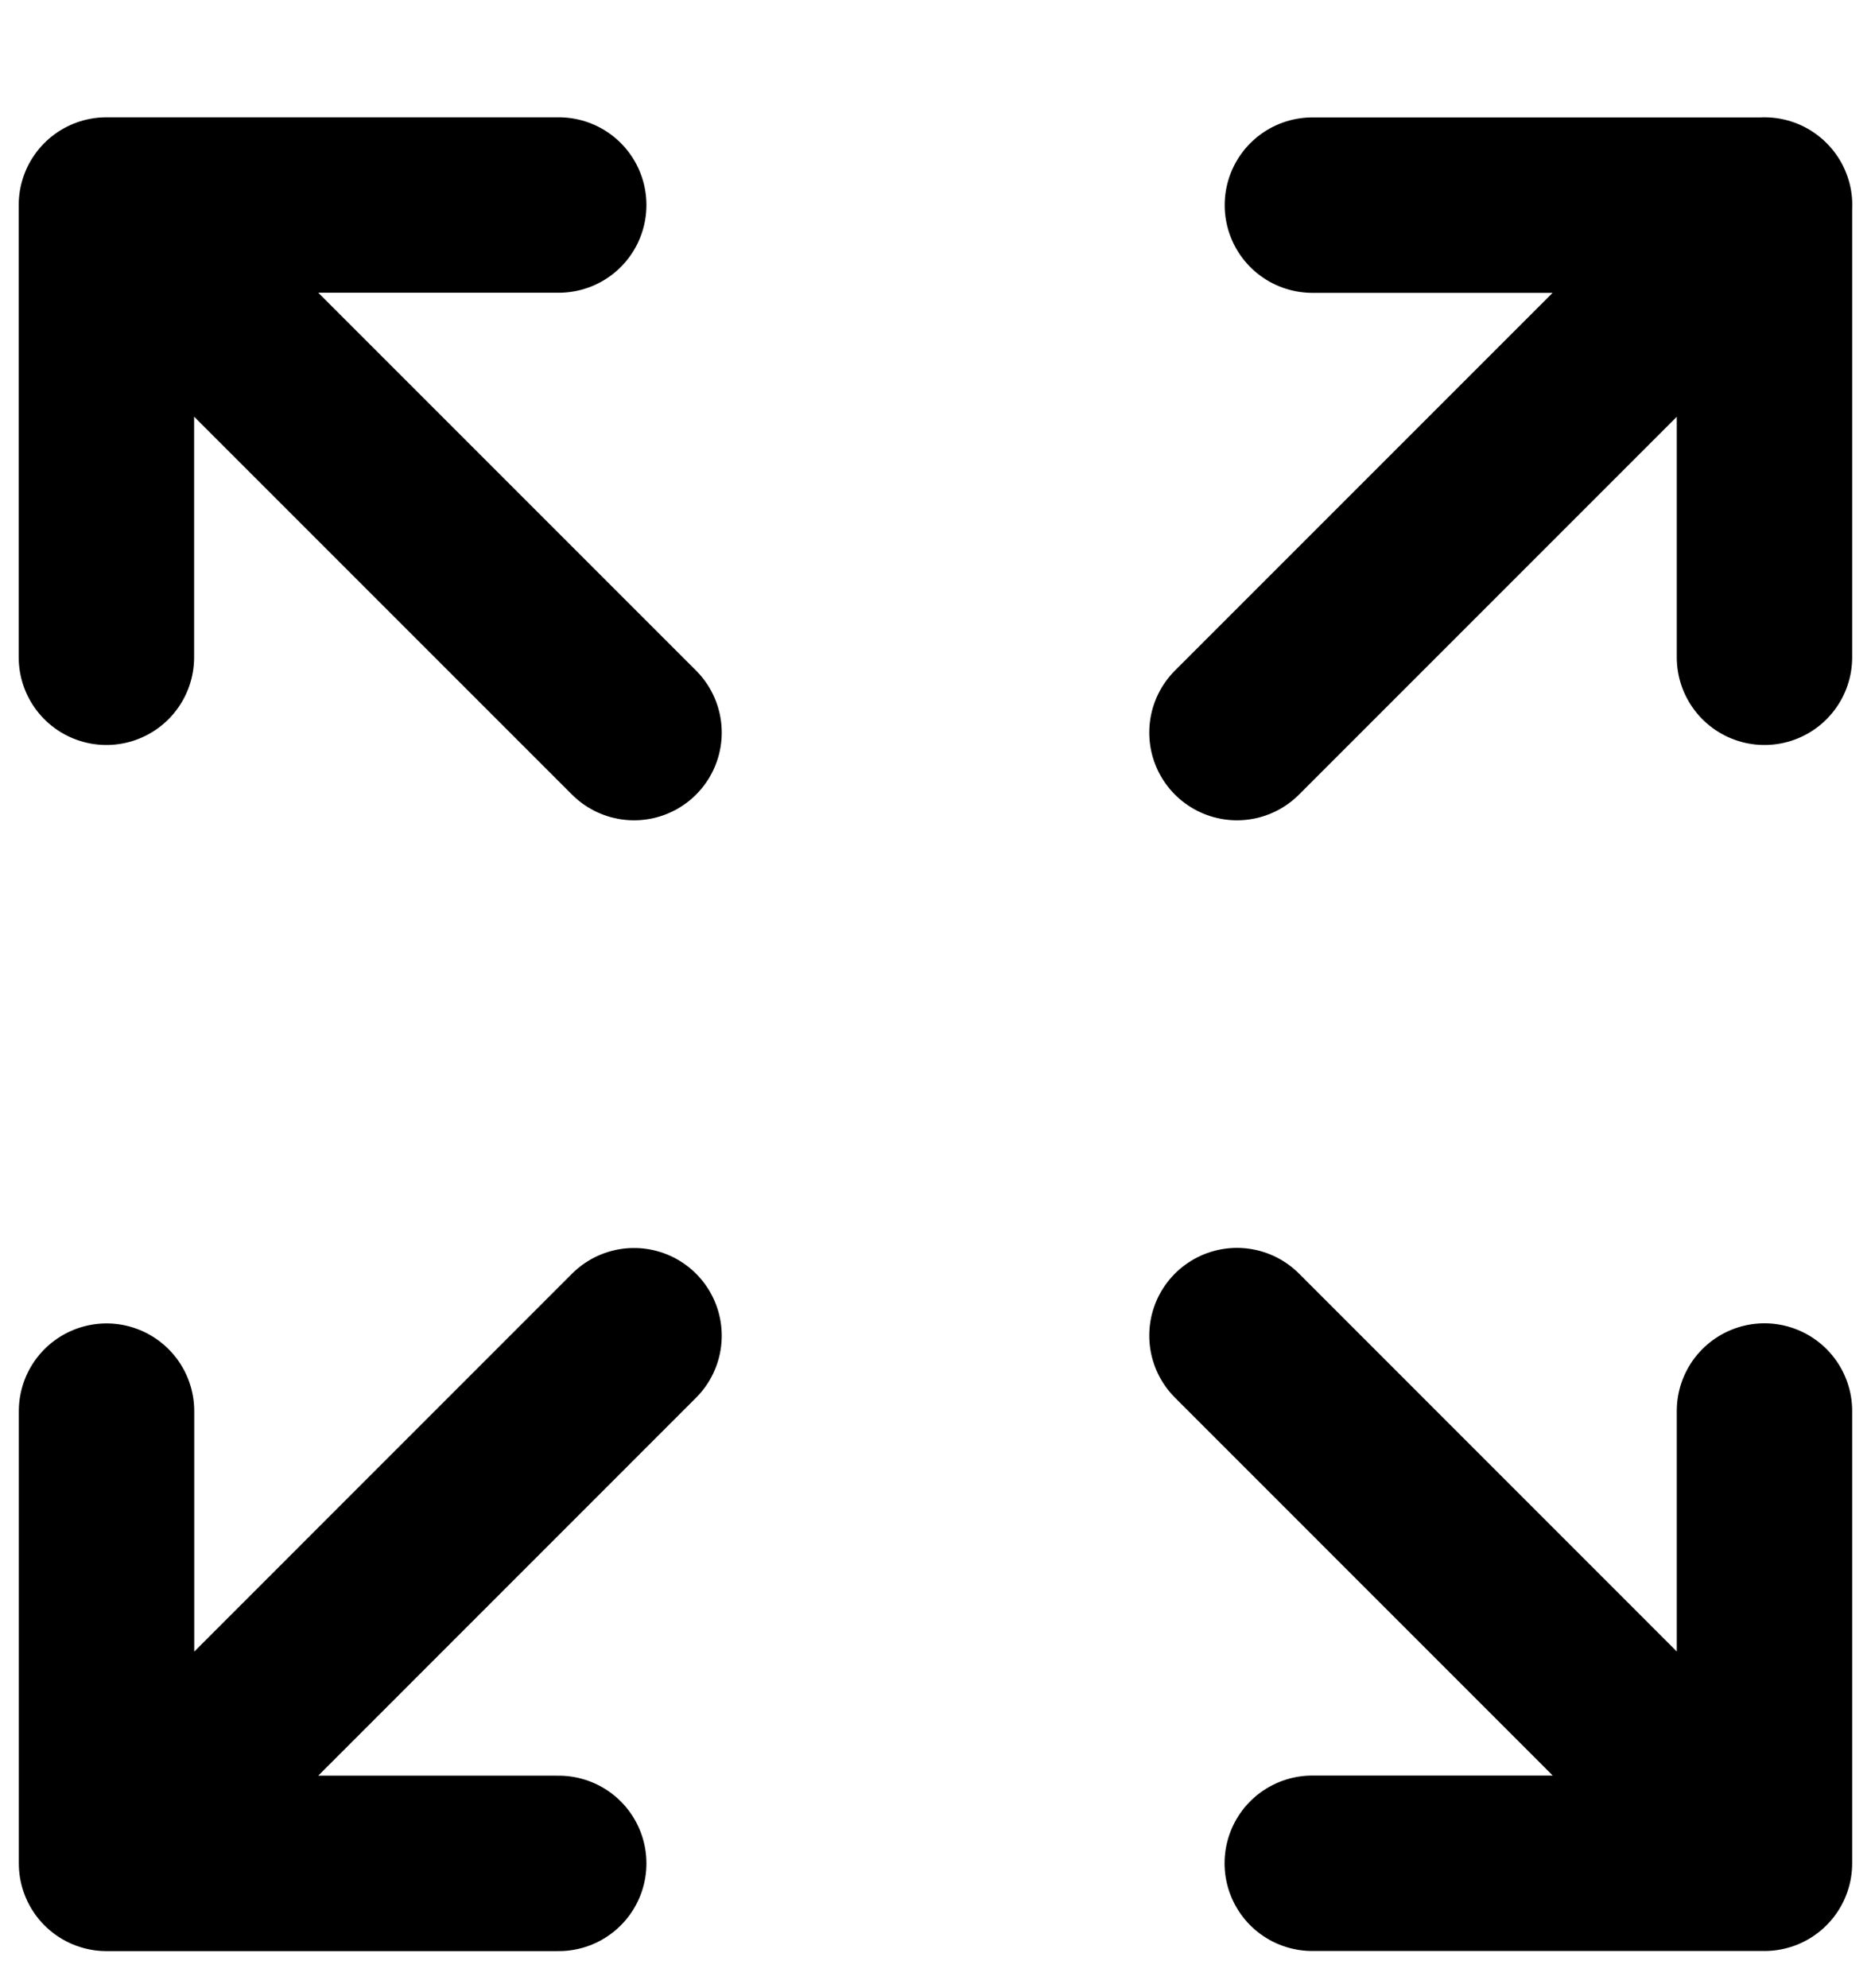 <svg xmlns="http://www.w3.org/2000/svg" fill="none" viewBox="0 0 16 17" stroke-width="1.5" stroke="currentColor" aria-hidden="true">
  <g clip-path="url(#clip0_1243_4891)">
    <path stroke-linecap="round" stroke-linejoin="round" d="M.91 1.754V5.62m0-3.867h3.868m-3.867 0l4.511 4.511M.911 15.933v-3.867m0 3.867h3.867m-3.867 0l4.511-4.512m9.668-9.667h-3.867m3.866 0V5.62m0-3.867l-4.511 4.511m4.511 9.668h-3.867m3.867 0v-3.867m0 3.867l-4.511-4.512"/>
  </g>
  <defs>
    <clipPath id="clip0_1243_4891">
      <path fill="#fff" d="M0 0h16v16H0z" transform="translate(0 .843)"/>
    </clipPath>
  </defs>
</svg>
